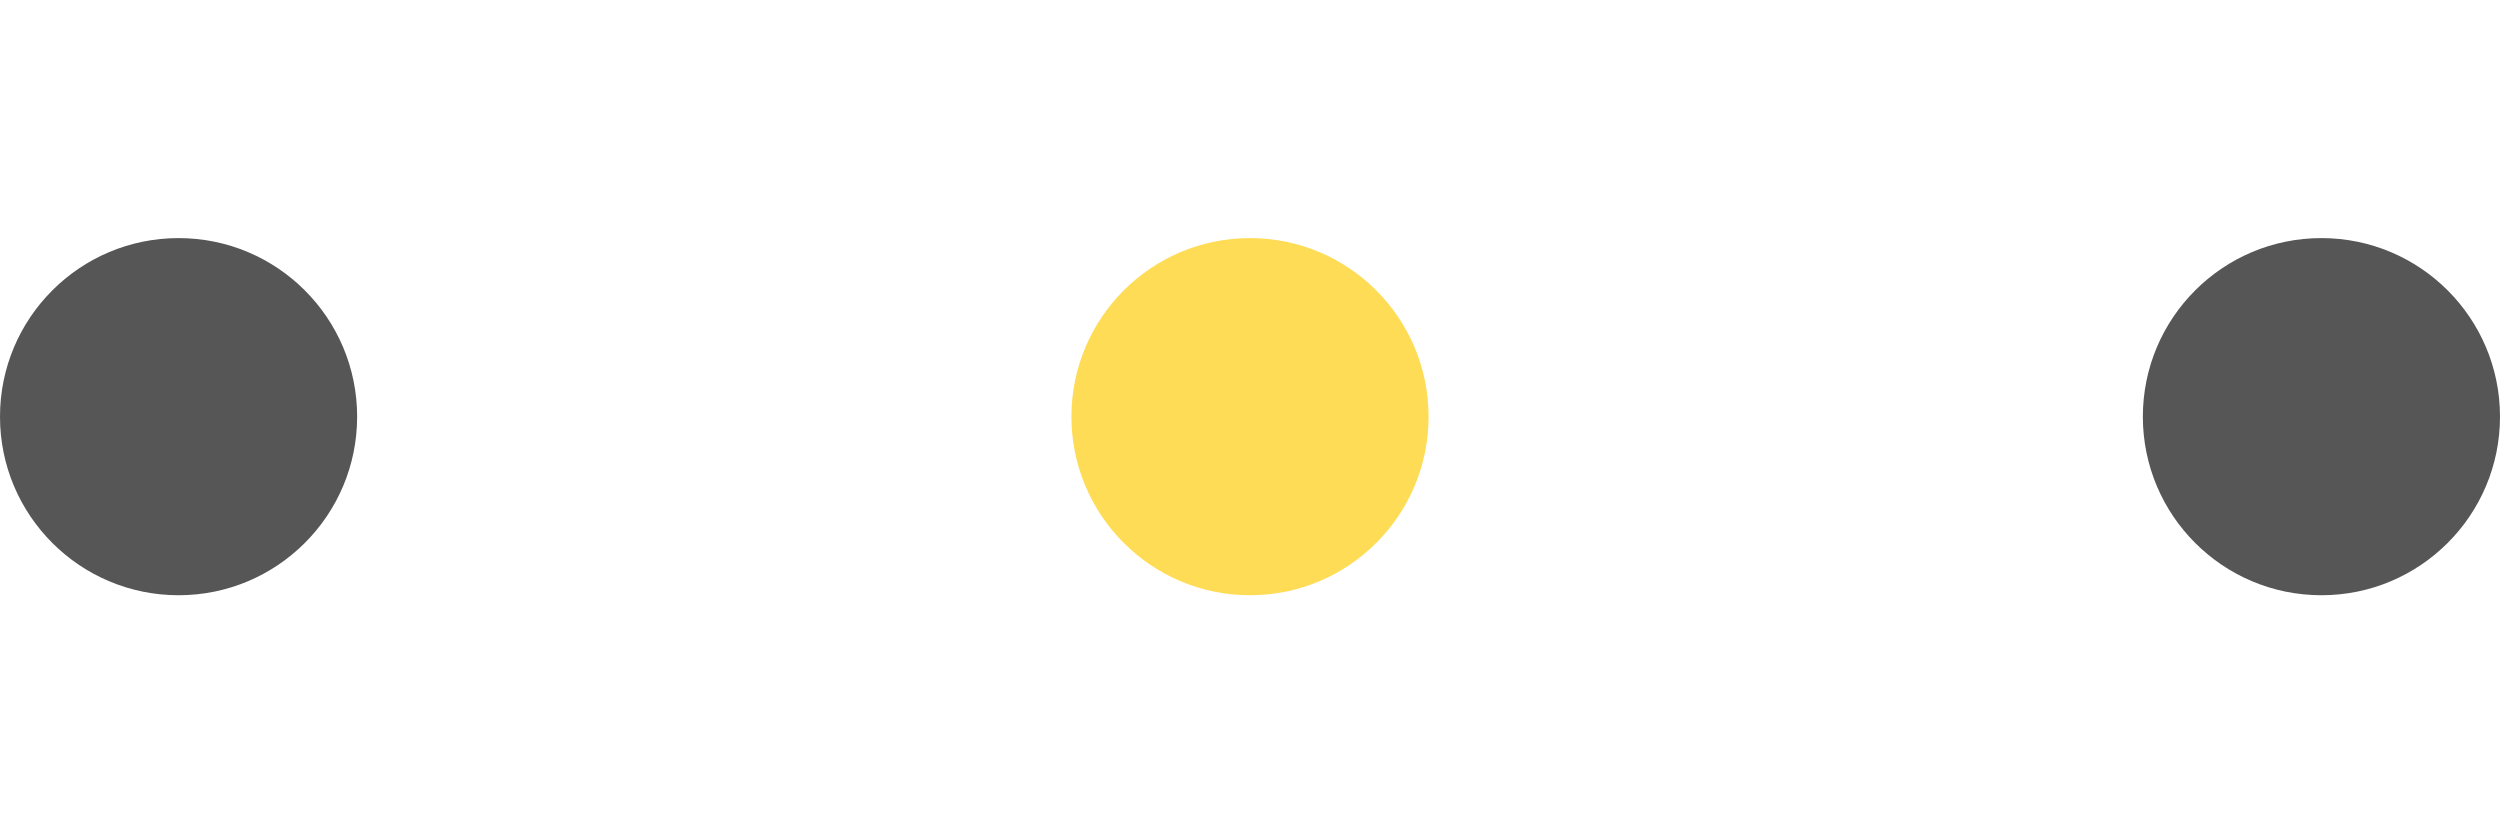 <svg width="42" height="14" viewBox="0 0 42 14" fill="none" xmlns="http://www.w3.org/2000/svg">
<circle cx="3" cy="7" r="3" fill="#565656"/>
<g filter="url(#filter0_d_2745_61292)">
<circle cx="21" cy="7" r="3" fill="#FFDC55"/>
</g>
<circle cx="39" cy="7" r="3" fill="#565656"/>
<defs>
<filter id="filter0_d_2745_61292" x="14" y="0" width="14" height="14" filterUnits="userSpaceOnUse" color-interpolation-filters="sRGB">
<feFlood flood-opacity="0" result="BackgroundImageFix"/>
<feColorMatrix in="SourceAlpha" type="matrix" values="0 0 0 0 0 0 0 0 0 0 0 0 0 0 0 0 0 0 127 0" result="hardAlpha"/>
<feOffset/>
<feGaussianBlur stdDeviation="2"/>
<feComposite in2="hardAlpha" operator="out"/>
<feColorMatrix type="matrix" values="0 0 0 0 1 0 0 0 0 0.863 0 0 0 0 0.333 0 0 0 1 0"/>
<feBlend mode="normal" in2="BackgroundImageFix" result="effect1_dropShadow_2745_61292"/>
<feBlend mode="normal" in="SourceGraphic" in2="effect1_dropShadow_2745_61292" result="shape"/>
</filter>
</defs>
</svg>
